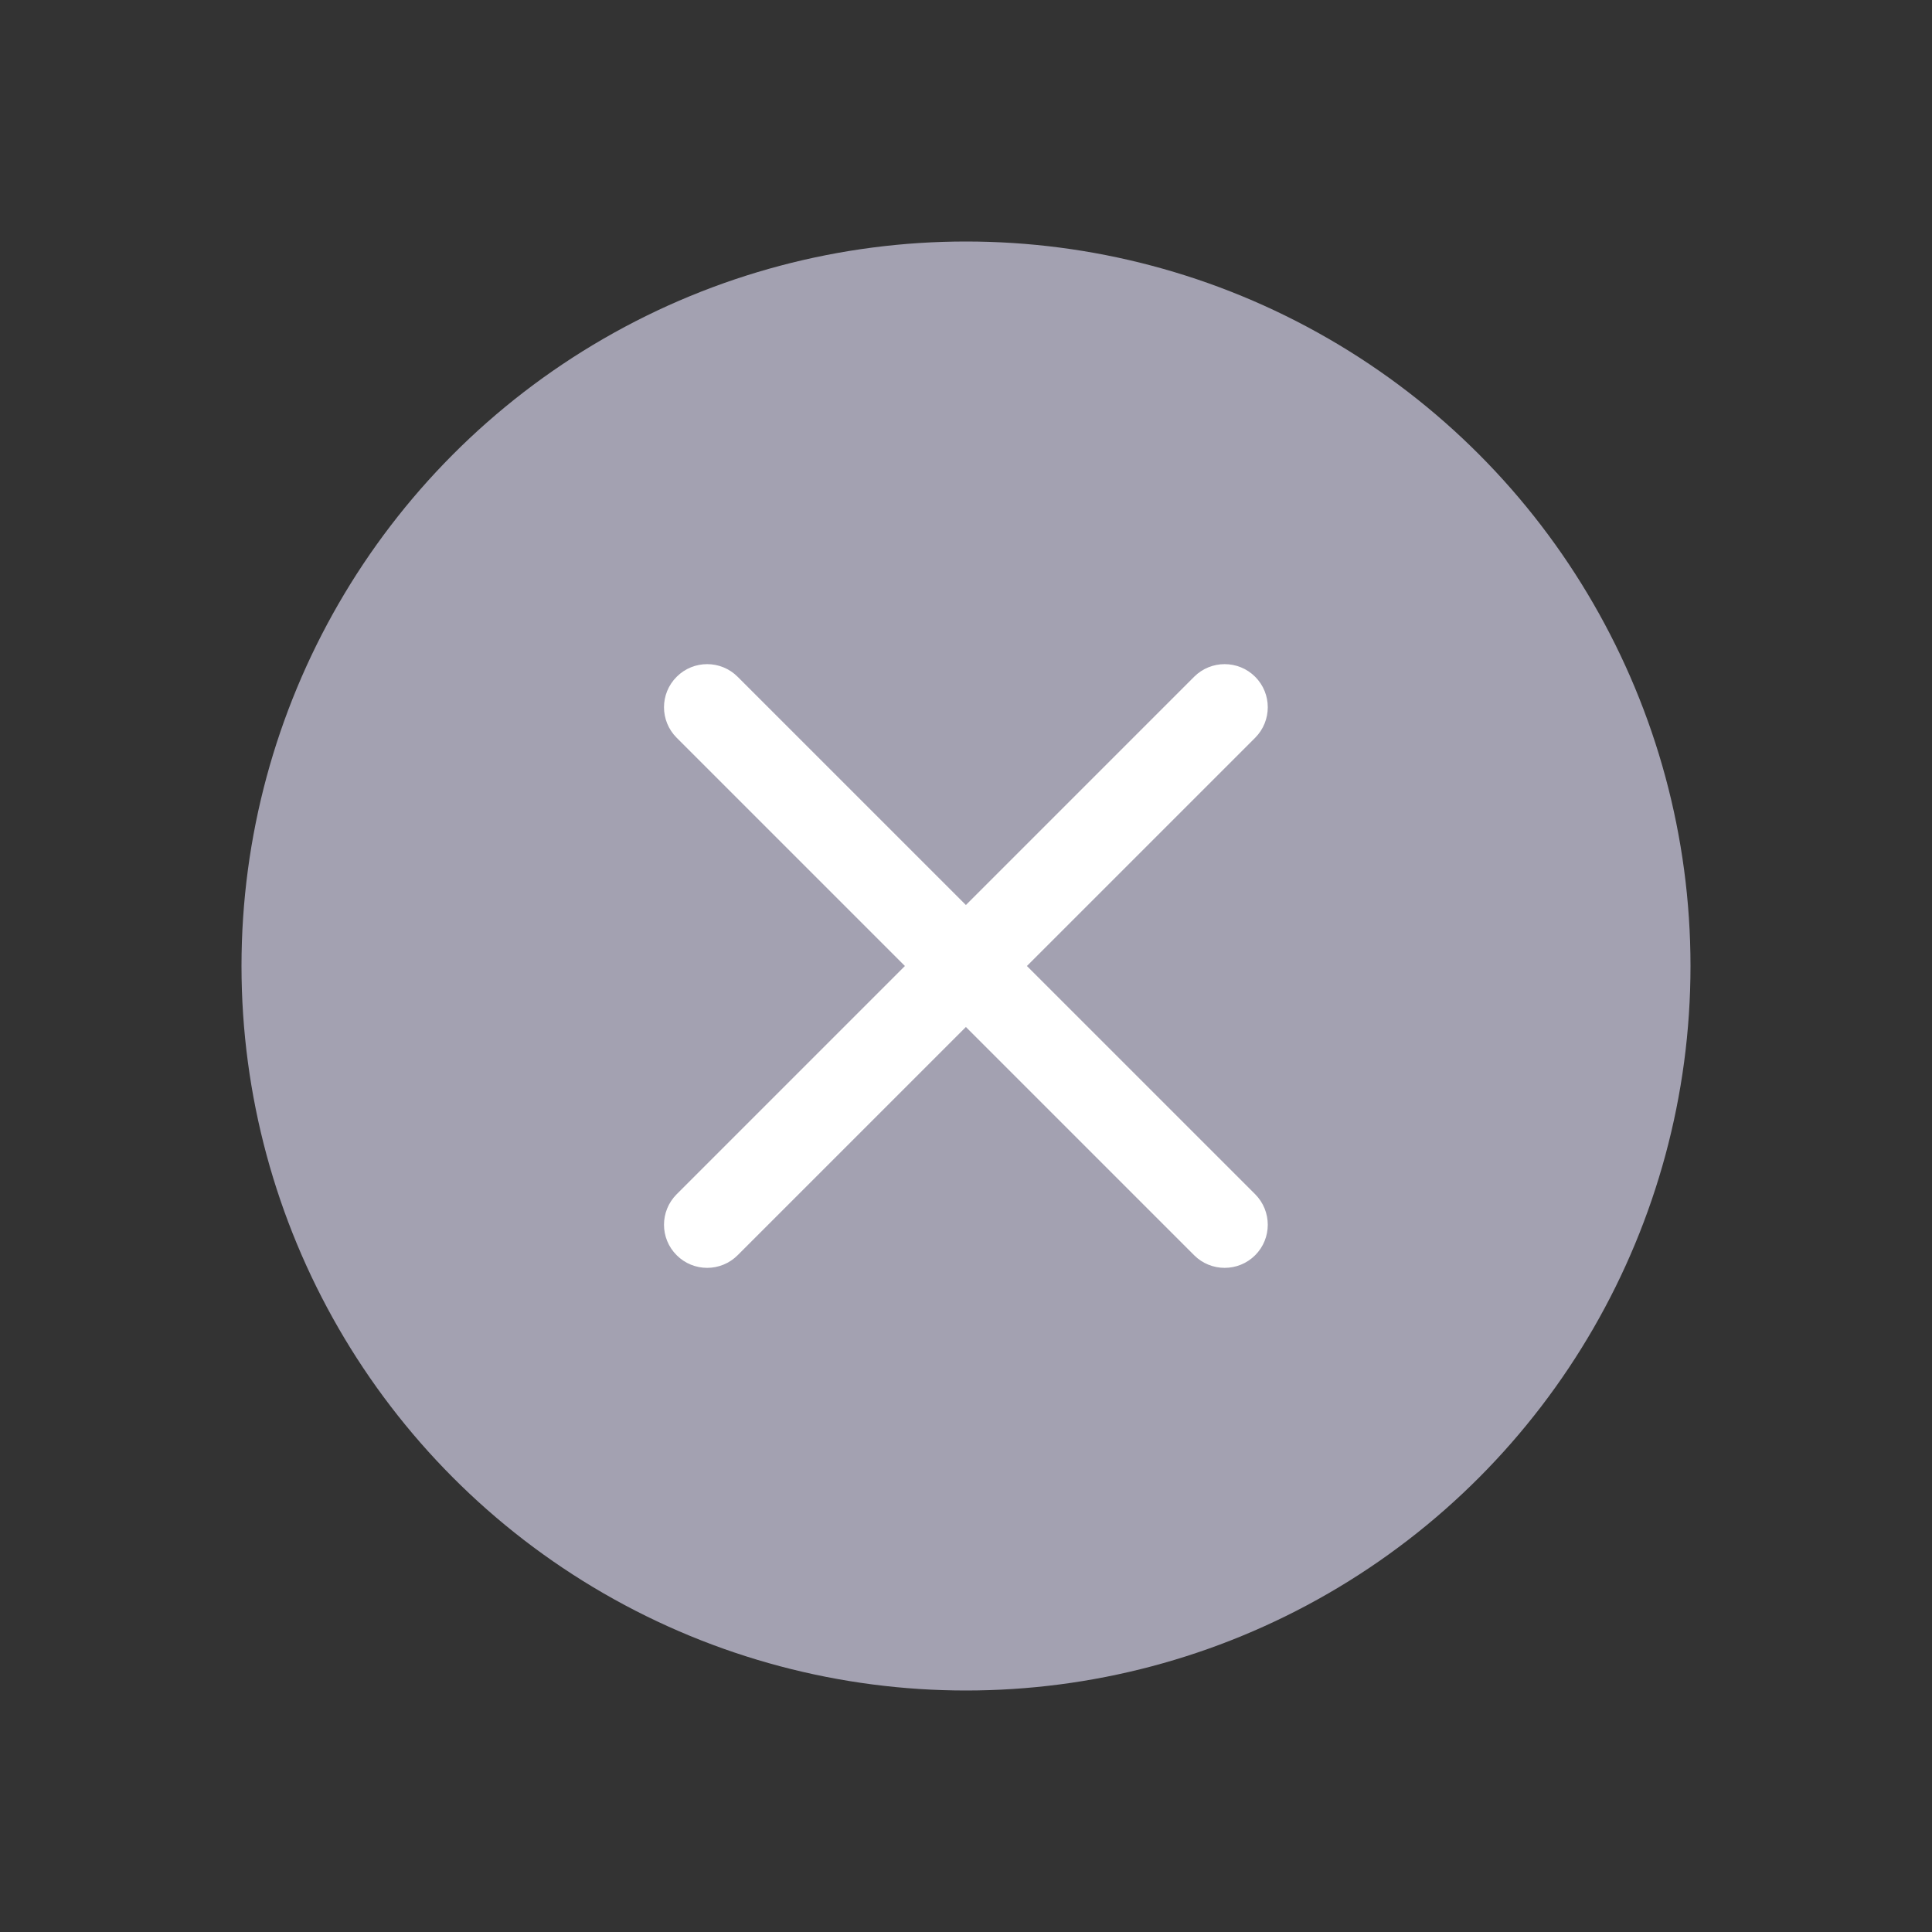 <svg width="24" height="24" viewBox="0 0 24 24" fill="none" xmlns="http://www.w3.org/2000/svg">
<rect x="0" y="0" width="24" height="24" fill="#333333" stroke="none"/>
<circle cx="12" cy="12" r="9" fill="#A3A1B1"/>
<path d="M14.834 8.407L8.406 14.835C8.196 15.045 8.196 15.384 8.406 15.593C8.615 15.802 8.954 15.802 9.163 15.593L15.592 9.165C15.801 8.955 15.801 8.616 15.592 8.407C15.383 8.198 15.043 8.198 14.834 8.407Z" fill="white"/>
<path d="M8.406 9.165L14.834 15.593C15.043 15.802 15.383 15.802 15.592 15.593C15.801 15.384 15.801 15.045 15.592 14.835L9.163 8.407C8.954 8.198 8.615 8.198 8.406 8.407C8.196 8.616 8.196 8.955 8.406 9.165Z" fill="white"/>
</svg>
